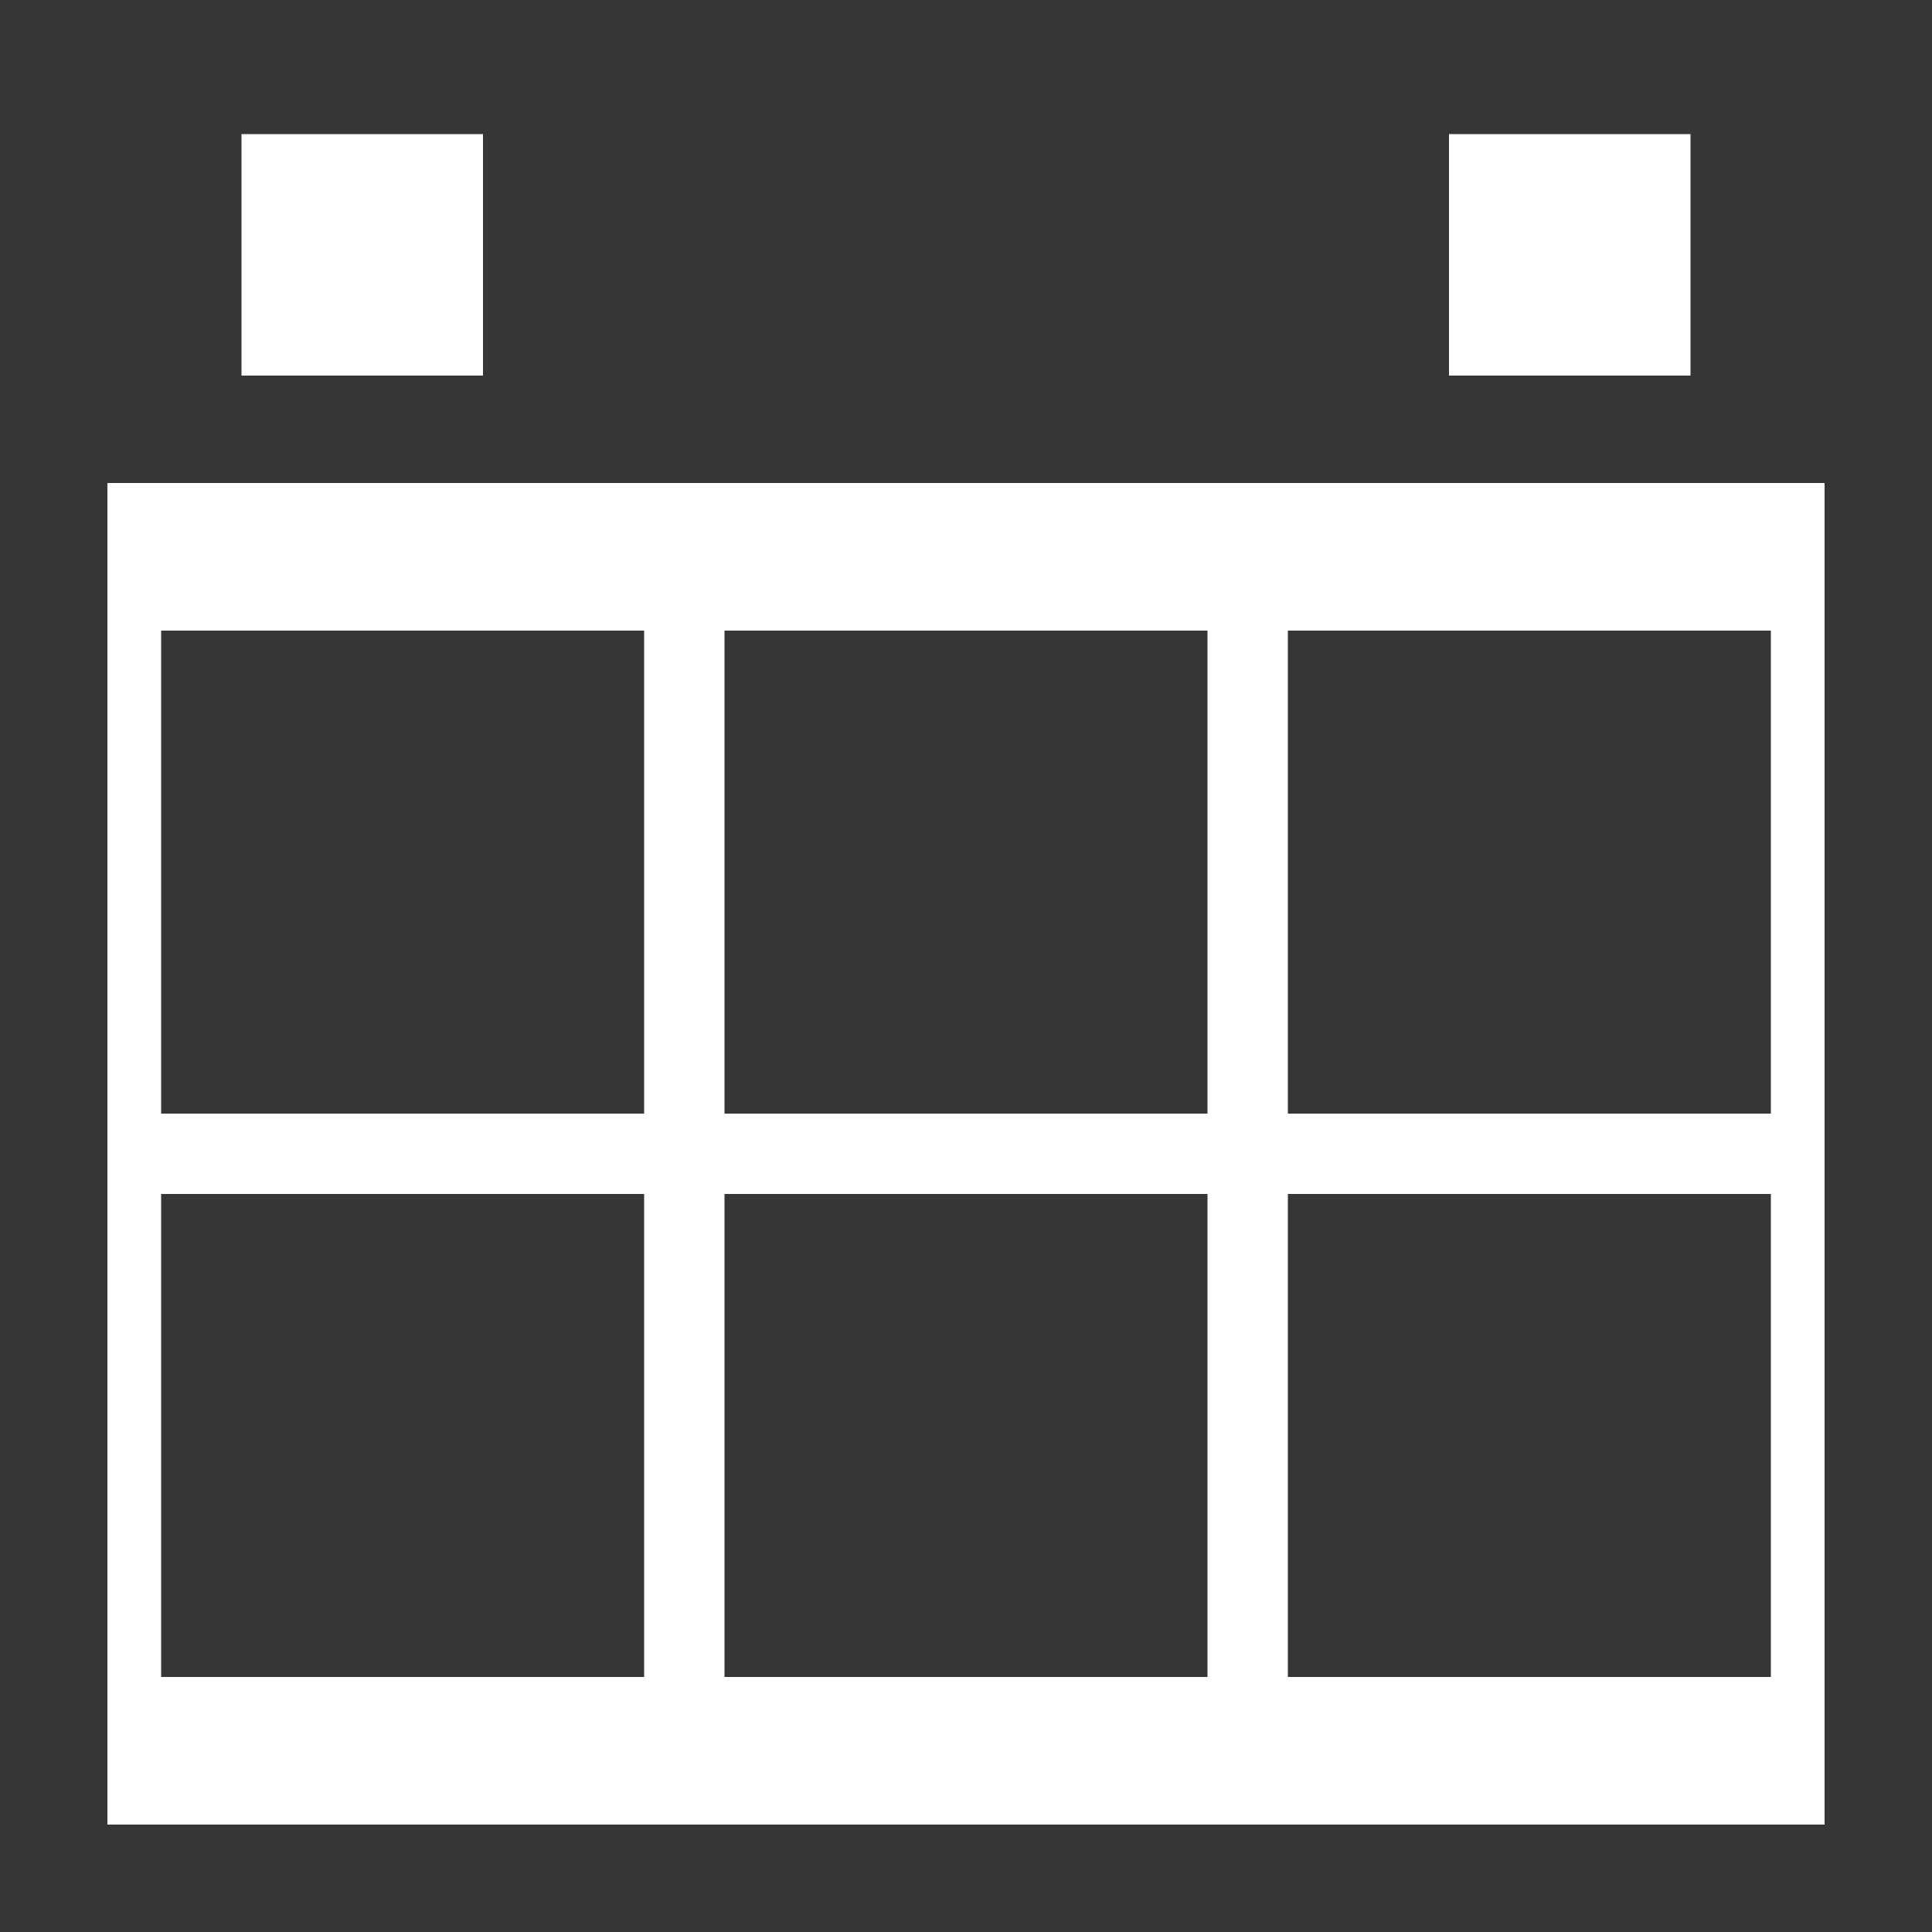 <?xml version="1.0" encoding="UTF-8"?>
<svg id="Layer_1" xmlns="http://www.w3.org/2000/svg" version="1.1" viewBox="0 0 500 500">
  <!-- Generator: Adobe Illustrator 29.0.0, SVG Export Plug-In . SVG Version: 2.1.0 Build 186)  -->
  <defs>
    <style>
      .st0 {
        fill: none;
      }

      .st1 {
        fill: #363636;
      }
    </style>
  </defs>
  <rect class="st0" x="207" y="261" width="72" height="72"/>
  <g>
    <path class="st1" d="M27.8,0H0v500h500V0H27.8ZM375,34.7h62.5v62.5h-62.5s0-62.5,0-62.5ZM62.5,34.7h62.5v62.5h-62.5s0-62.5,0-62.5ZM472.2,472.2H27.8V125h444.4v347.2h0Z"/>
    <g>
      <rect class="st1" x="187.5" y="309" width="125" height="125"/>
      <rect class="st1" x="187.5" y="163.2" width="125" height="125"/>
      <rect class="st1" x="41.7" y="309" width="125" height="125"/>
      <rect class="st1" x="41.7" y="163.2" width="125" height="125"/>
      <rect class="st1" x="333.3" y="309" width="125" height="125"/>
      <rect class="st1" x="333.3" y="163.2" width="125" height="125"/>
    </g>
  </g>
</svg>